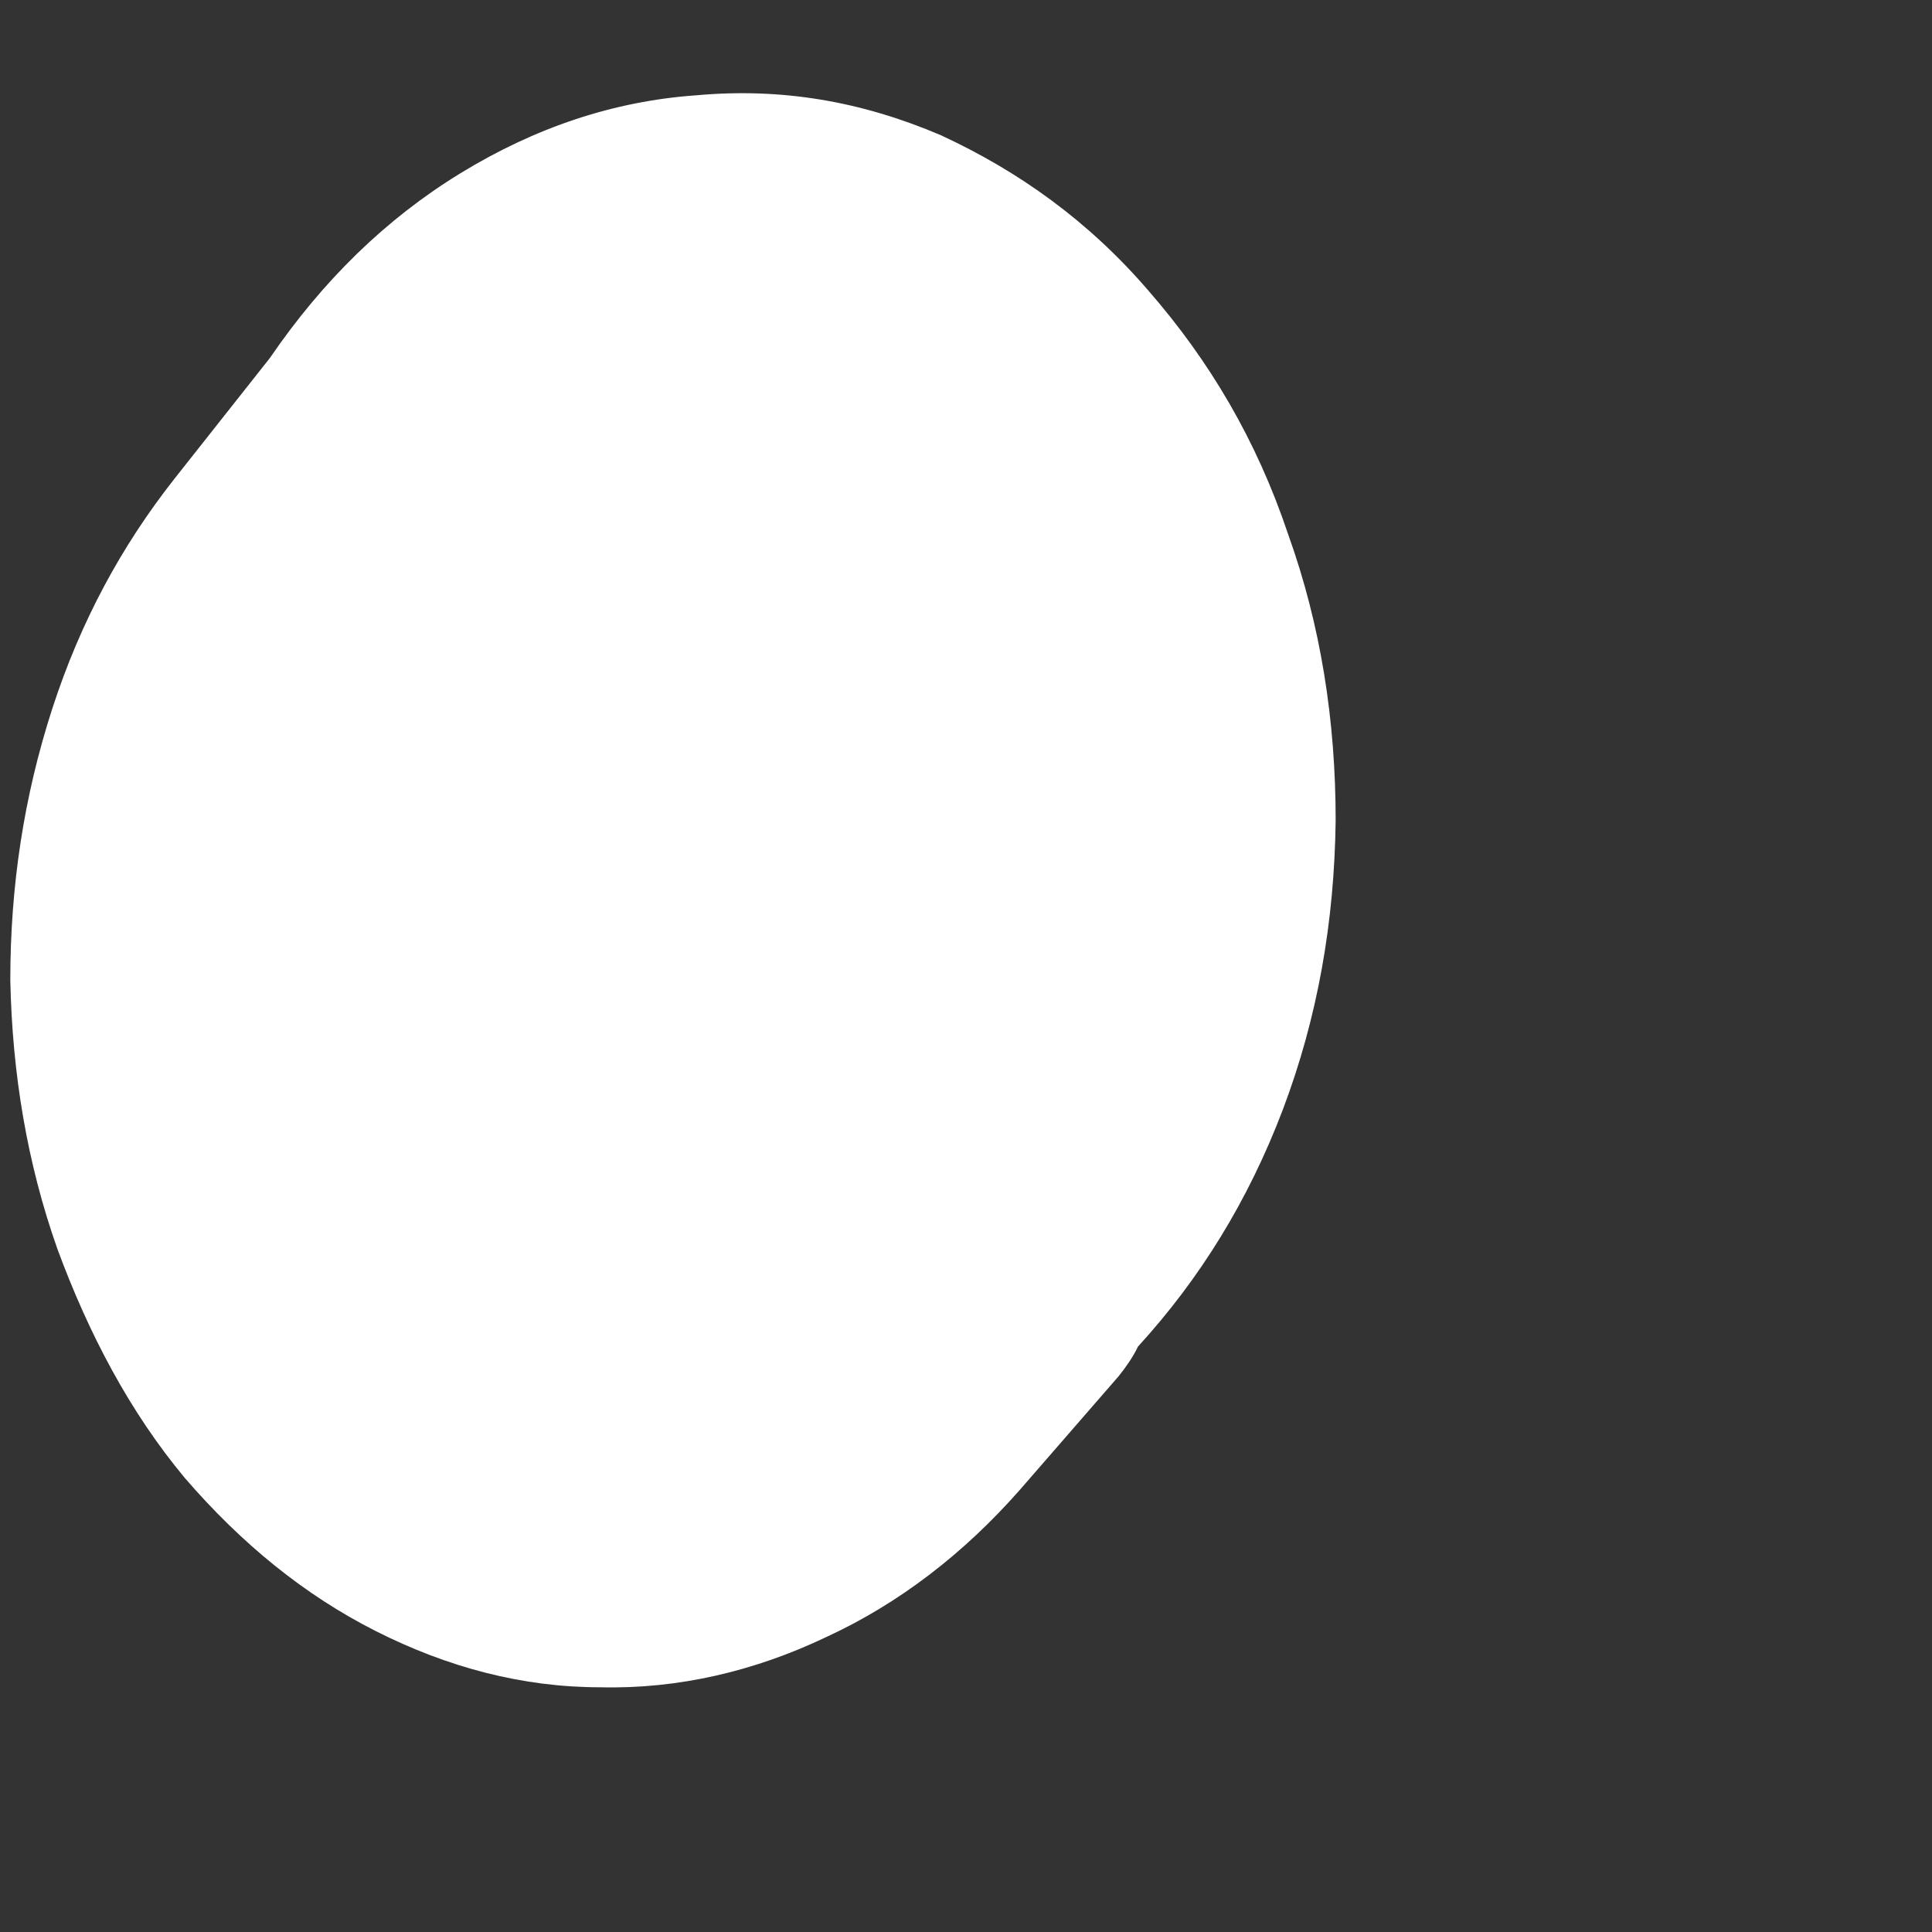 <svg xmlns="http://www.w3.org/2000/svg" width="3" height="3" fill="none" viewBox="0 0 3 3"><rect x="0" y="0" width="3" height="3" fill="#333333" stroke="none"/><path fill="#fff" d="M1.737 2.137L1.584 2.313C1.497 2.412 1.396 2.49 1.283 2.542C1.172 2.595 1.053 2.623 0.932 2.62C0.811 2.62 0.695 2.589 0.584 2.533C0.473 2.477 0.375 2.397 0.287 2.295C0.202 2.193 0.138 2.072 0.089 1.939C0.042 1.806 0.019 1.667 0.016 1.522C0.016 1.376 0.037 1.237 0.081 1.101C0.125 0.965 0.189 0.847 0.272 0.742L0.419 0.556C0.501 0.436 0.599 0.34 0.715 0.269C0.831 0.198 0.953 0.157 1.081 0.148C1.213 0.136 1.337 0.157 1.461 0.21C1.582 0.266 1.69 0.343 1.783 0.451C1.878 0.56 1.951 0.683 2 0.829C2.051 0.971 2.074 1.119 2.074 1.274C2.072 1.432 2.046 1.58 1.992 1.723C1.938 1.865 1.863 1.986 1.767 2.091C1.76 2.106 1.749 2.122 1.737 2.137Z"/></svg>